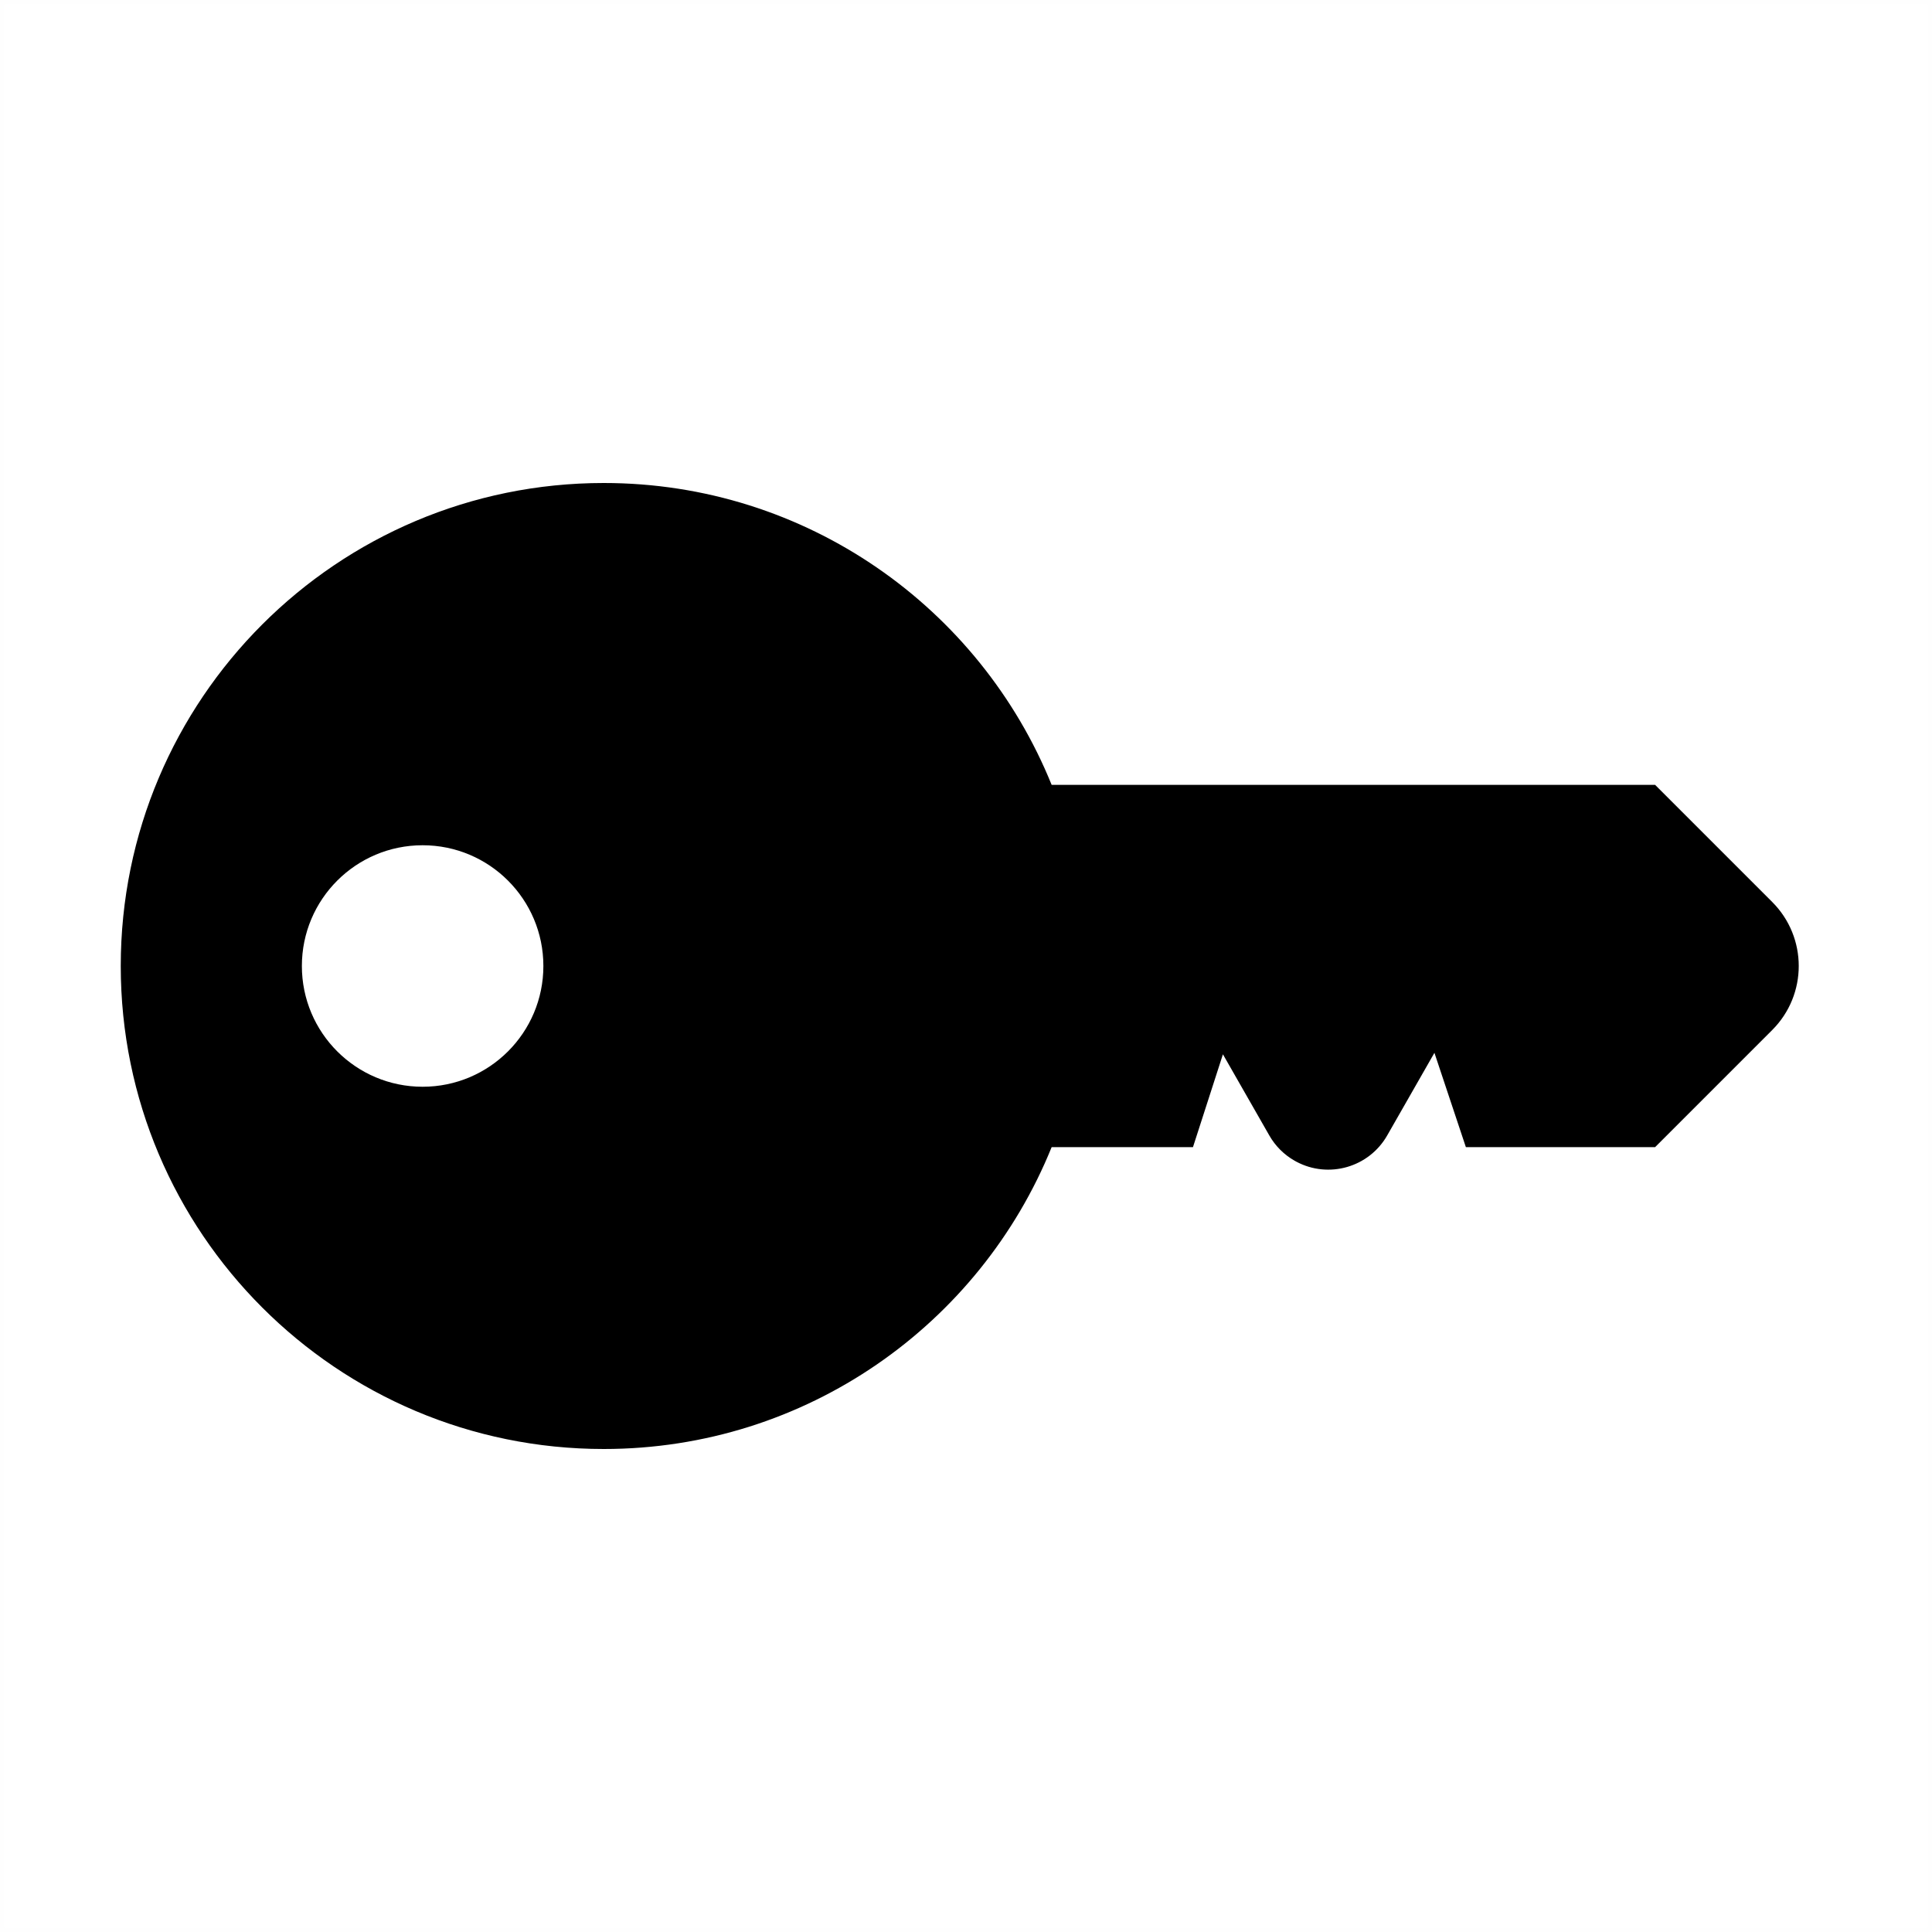 <?xml version="1.0" encoding="UTF-8"?>
<svg width="48px" height="48px" viewBox="0 0 48 48" version="1.1" xmlns="http://www.w3.org/2000/svg" xmlns:xlink="http://www.w3.org/1999/xlink">
    <title>key-light-fill</title>
    <g id="key-light-fill" stroke="none" stroke-width="1" fill="none" fill-rule="evenodd">
        <rect id="frame" stroke-opacity="0.01" stroke="#979797" stroke-width="0.1" x="0.05" y="0.05" width="47.9" height="47.9"></rect>
        <g id="fill" transform="translate(3, 12)" fill="#000000">
            <path d="M12,0 C17.036,0 21.348,3.102 23.128,7.5 L38.121,7.5 L41.03,10.409 C41.909,11.288 41.909,12.712 41.03,13.591 L38.121,16.5 L33.419,16.5 L32.638,14.157 L31.465,16.209 C31.011,17.004 30.01,17.289 29.208,16.862 L29.163,16.837 C28.901,16.688 28.684,16.471 28.535,16.209 L27.383,14.194 L26.639,16.5 L23.128,16.5 C21.348,20.898 17.036,24 12,24 C5.373,24 0,18.627 0,12 C0,5.373 5.373,0 12,0 Z M7.5,9 C5.843,9 4.5,10.343 4.5,12 C4.5,13.657 5.843,15 7.5,15 C9.157,15 10.5,13.657 10.5,12 C10.5,10.343 9.157,9 7.5,9 Z" id="Shape"></path>
        </g>
    </g>
</svg>